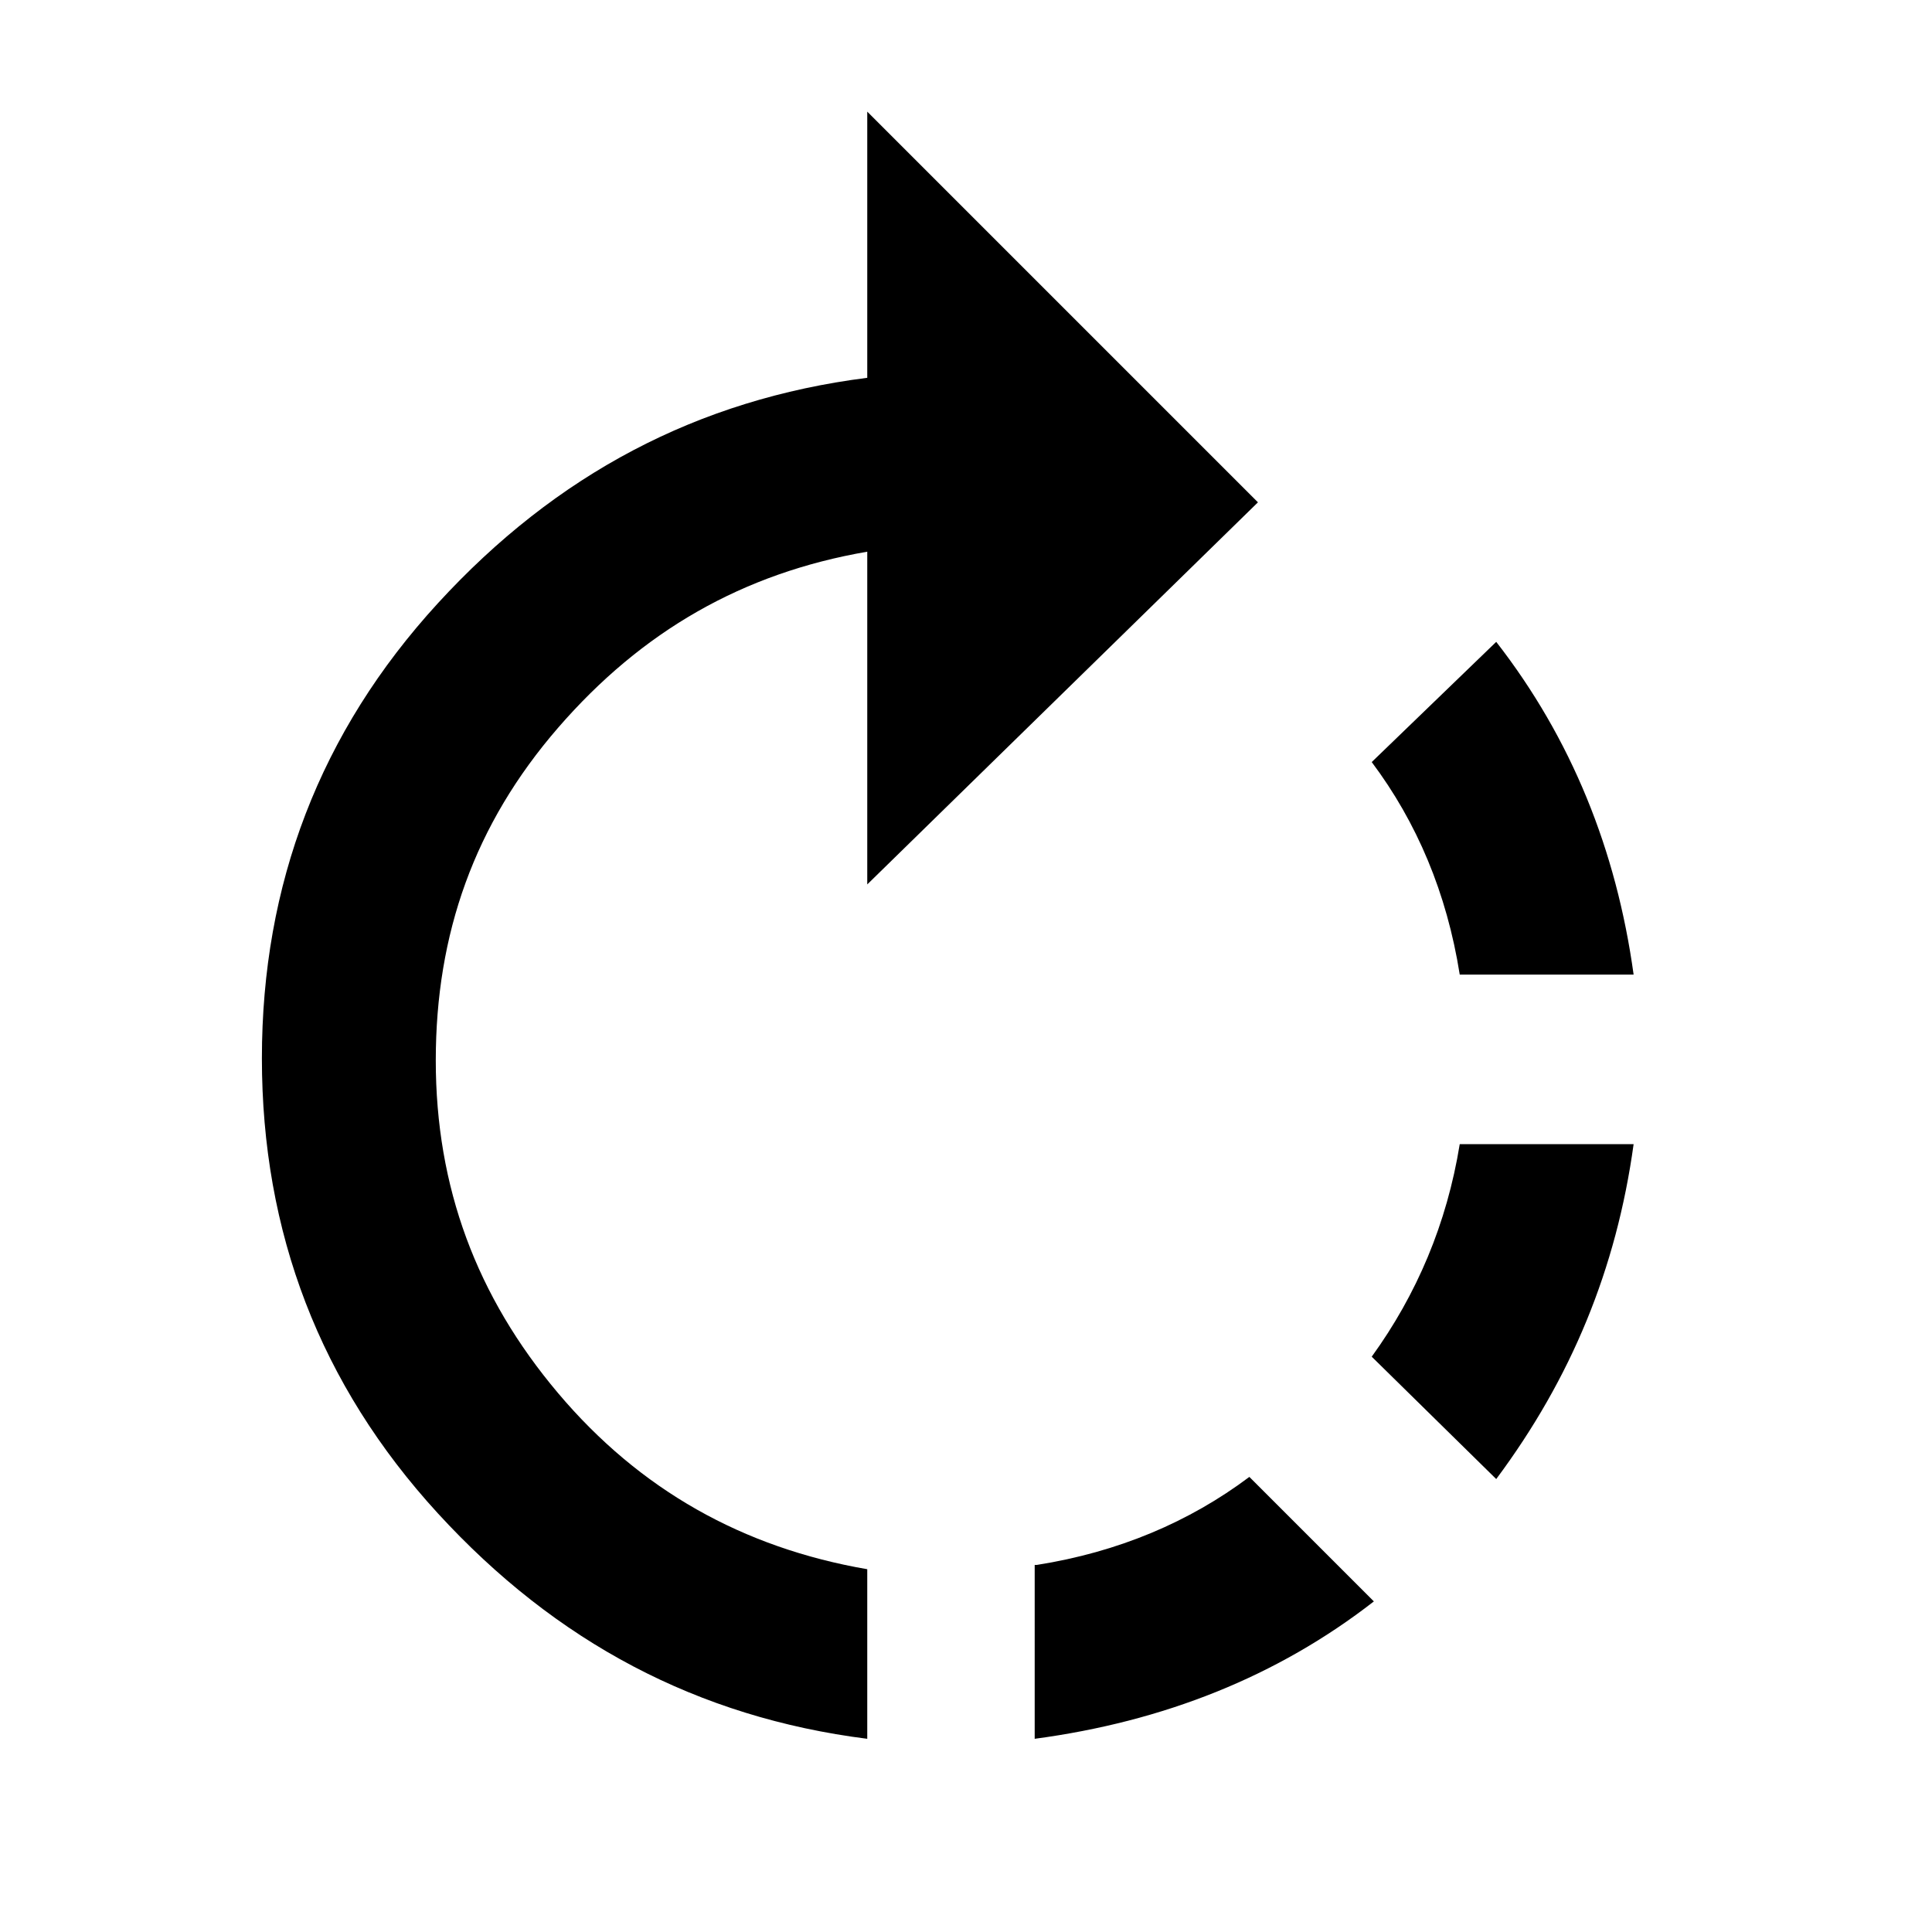<?xml version="1.0" encoding="utf-8"?>
<!-- Generator: Adobe Illustrator 19.2.1, SVG Export Plug-In . SVG Version: 6.00 Build 0)  -->
<!DOCTYPE svg PUBLIC "-//W3C//DTD SVG 1.1//EN" "http://www.w3.org/Graphics/SVG/1.1/DTD/svg11.dtd">
<svg version="1.1" id="icons" xmlns="http://www.w3.org/2000/svg" xmlns:xlink="http://www.w3.org/1999/xlink" x="0px" y="0px"
	 viewBox="0 0 90 90" enable-background="new 0 0 90 90" xml:space="preserve">
<path d="M58.6,23.4L40.4,41.2V25.7c-5.8,1-10.5,3.7-14.4,8.2s-5.7,9.6-5.7,15.5s1.9,11,5.7,15.5s8.6,7.2,14.4,8.2V81
	c-7.9-1-14.5-4.5-20-10.5s-8.2-13.1-8.2-21.2s2.7-15.2,8.2-21.2s12.1-9.5,20-10.5V5.2L58.6,23.4z M48.3,72.9c3.8-0.6,7.1-2,9.9-4.1
	l5.8,5.8c-4.5,3.5-9.8,5.6-15.8,6.4V72.9z M76.1,45.4H68c-0.6-3.8-2-7.1-4.1-9.9l5.8-5.6C73.2,34.4,75.3,39.6,76.1,45.4z M63.9,63.2
	c2.1-2.9,3.5-6.2,4.1-9.9h8.1c-0.8,5.8-2.9,10.9-6.4,15.6L63.9,63.2z"/>
</svg>
